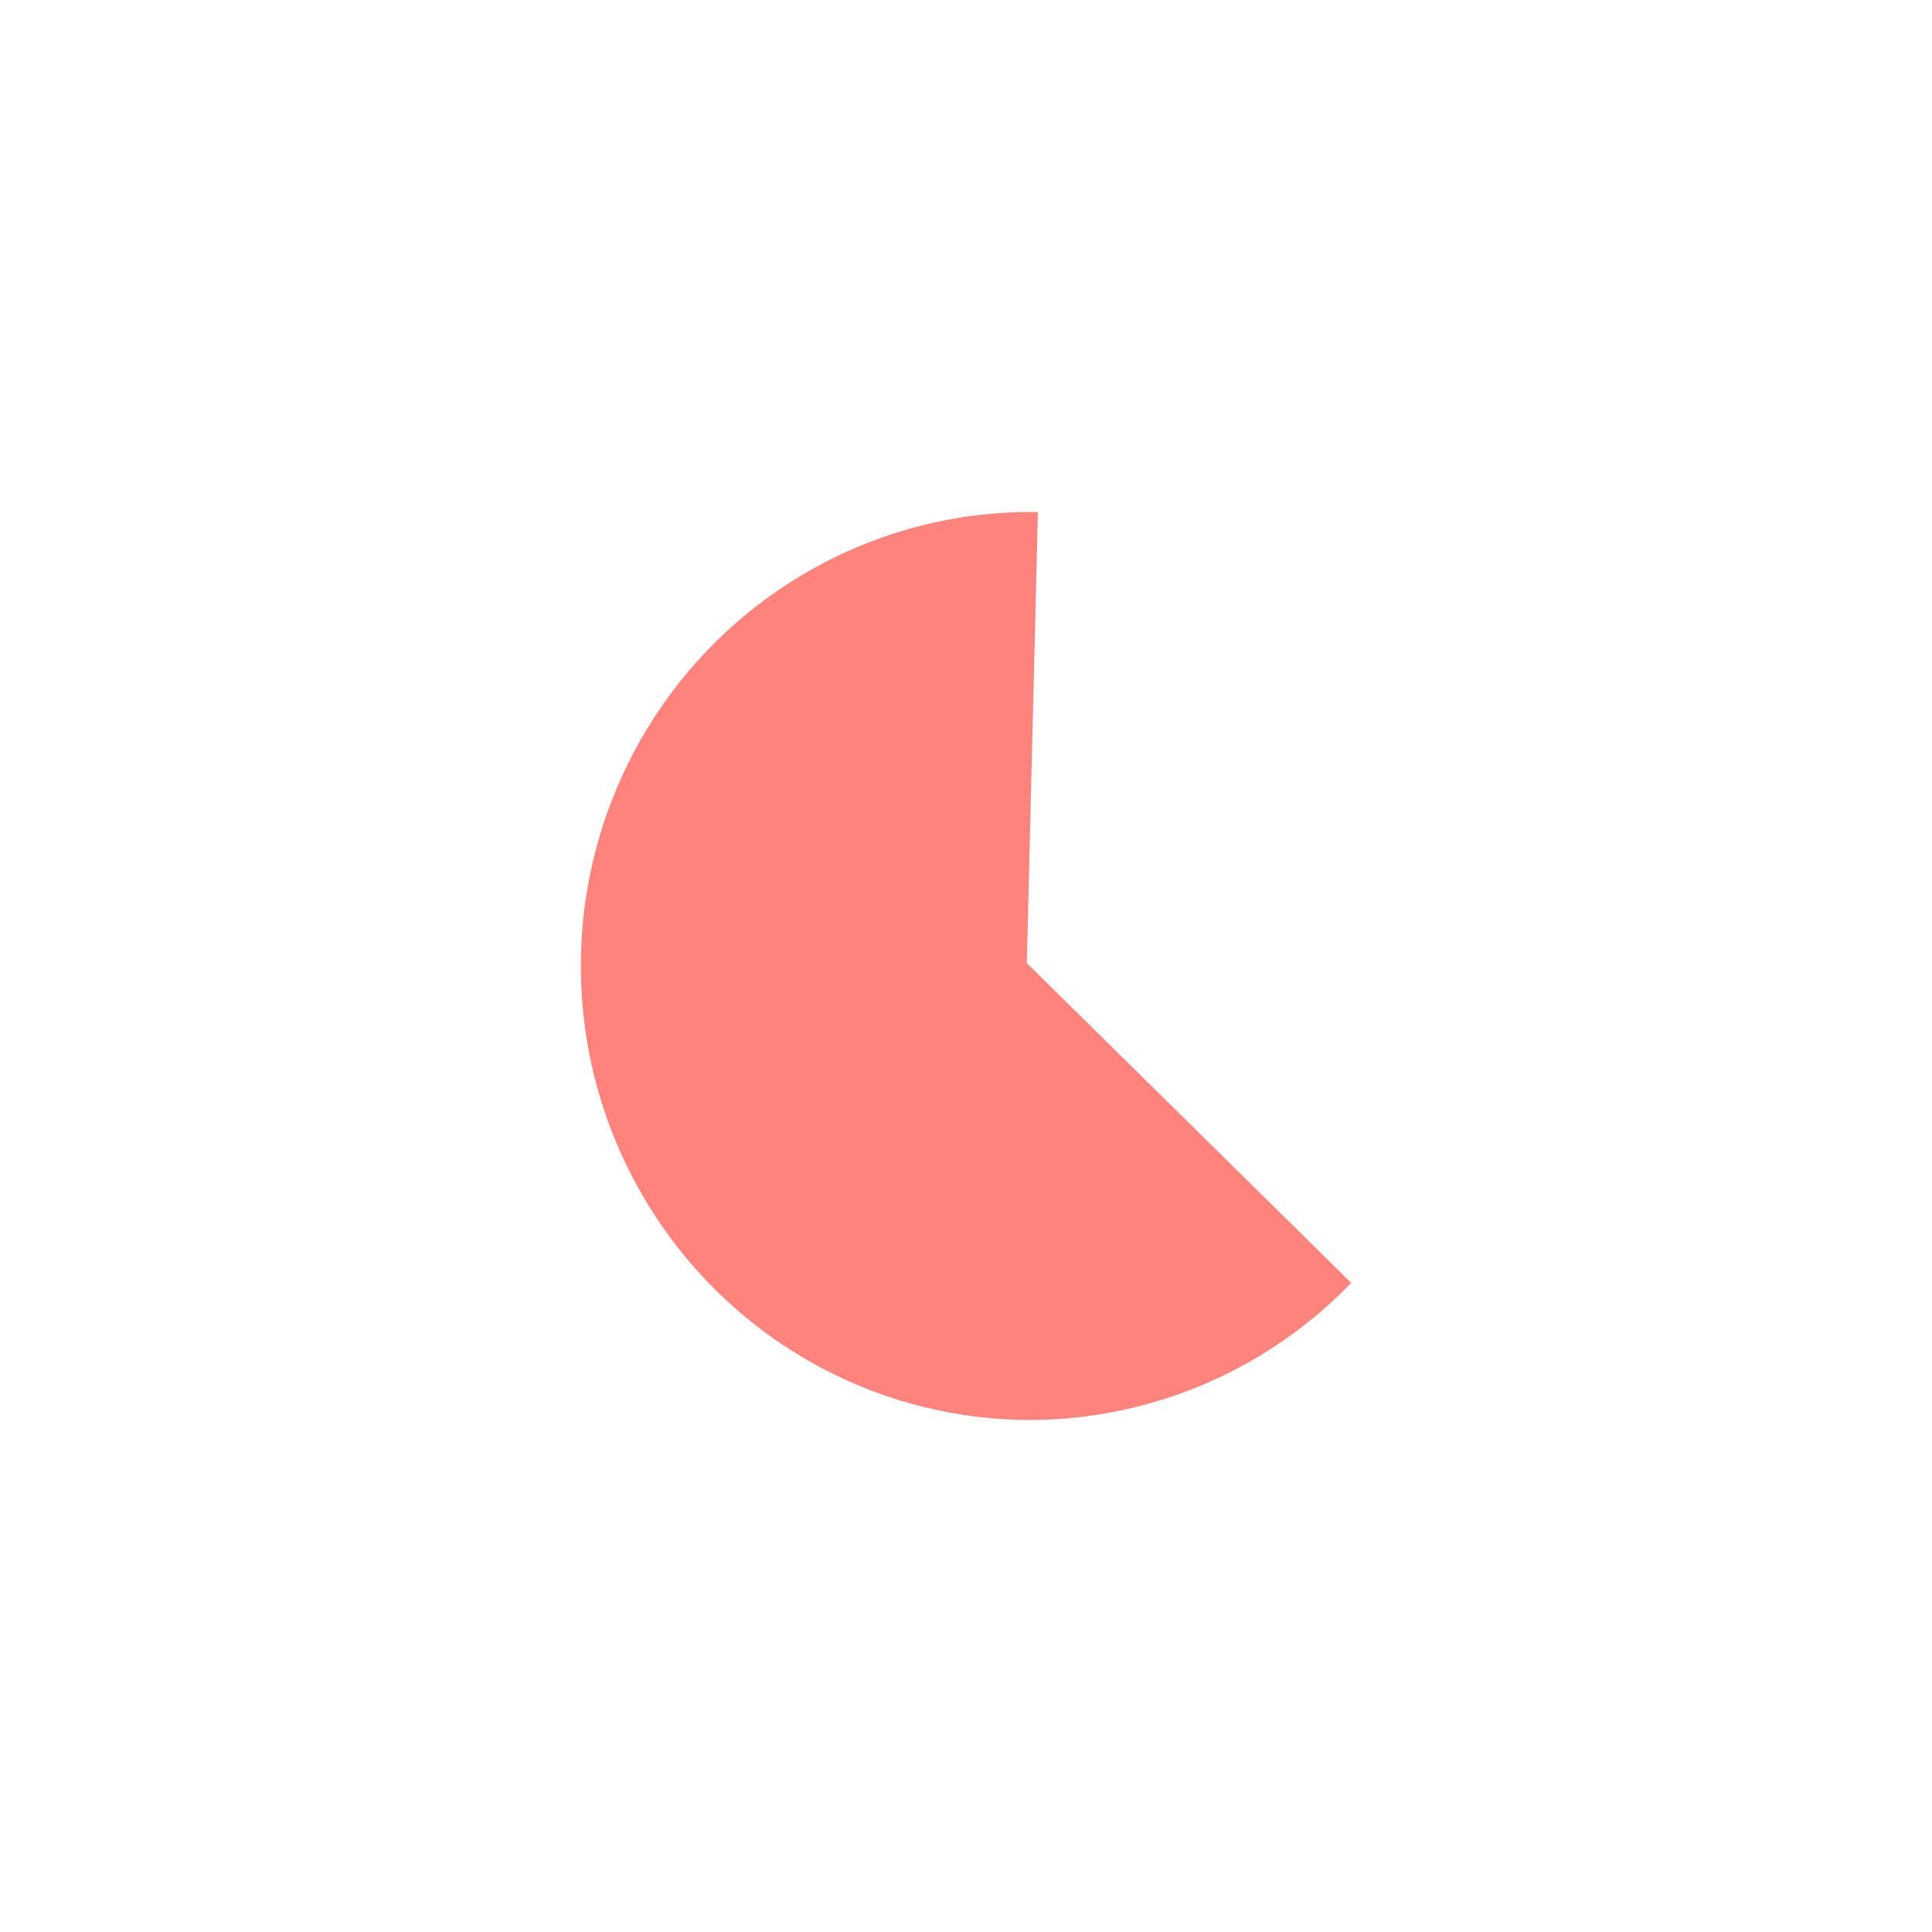 <svg xmlns="http://www.w3.org/2000/svg" xml:space="preserve" width="192" height="192">
  <rect width="100%" height="100%" fill="#fff" />
  <path fill="#ff837d"
    d="M102.43 50.884A44.705 45.116 0 0 0 57.725 96a44.705 45.116 0 0 0 44.705 45.115 44.705 45.116 0 0 0 31.853-13.62l-32.24-31.785 1.1-44.762-.024-.047a44.705 45.116 0 0 0-.69-.017z" />
</svg>
